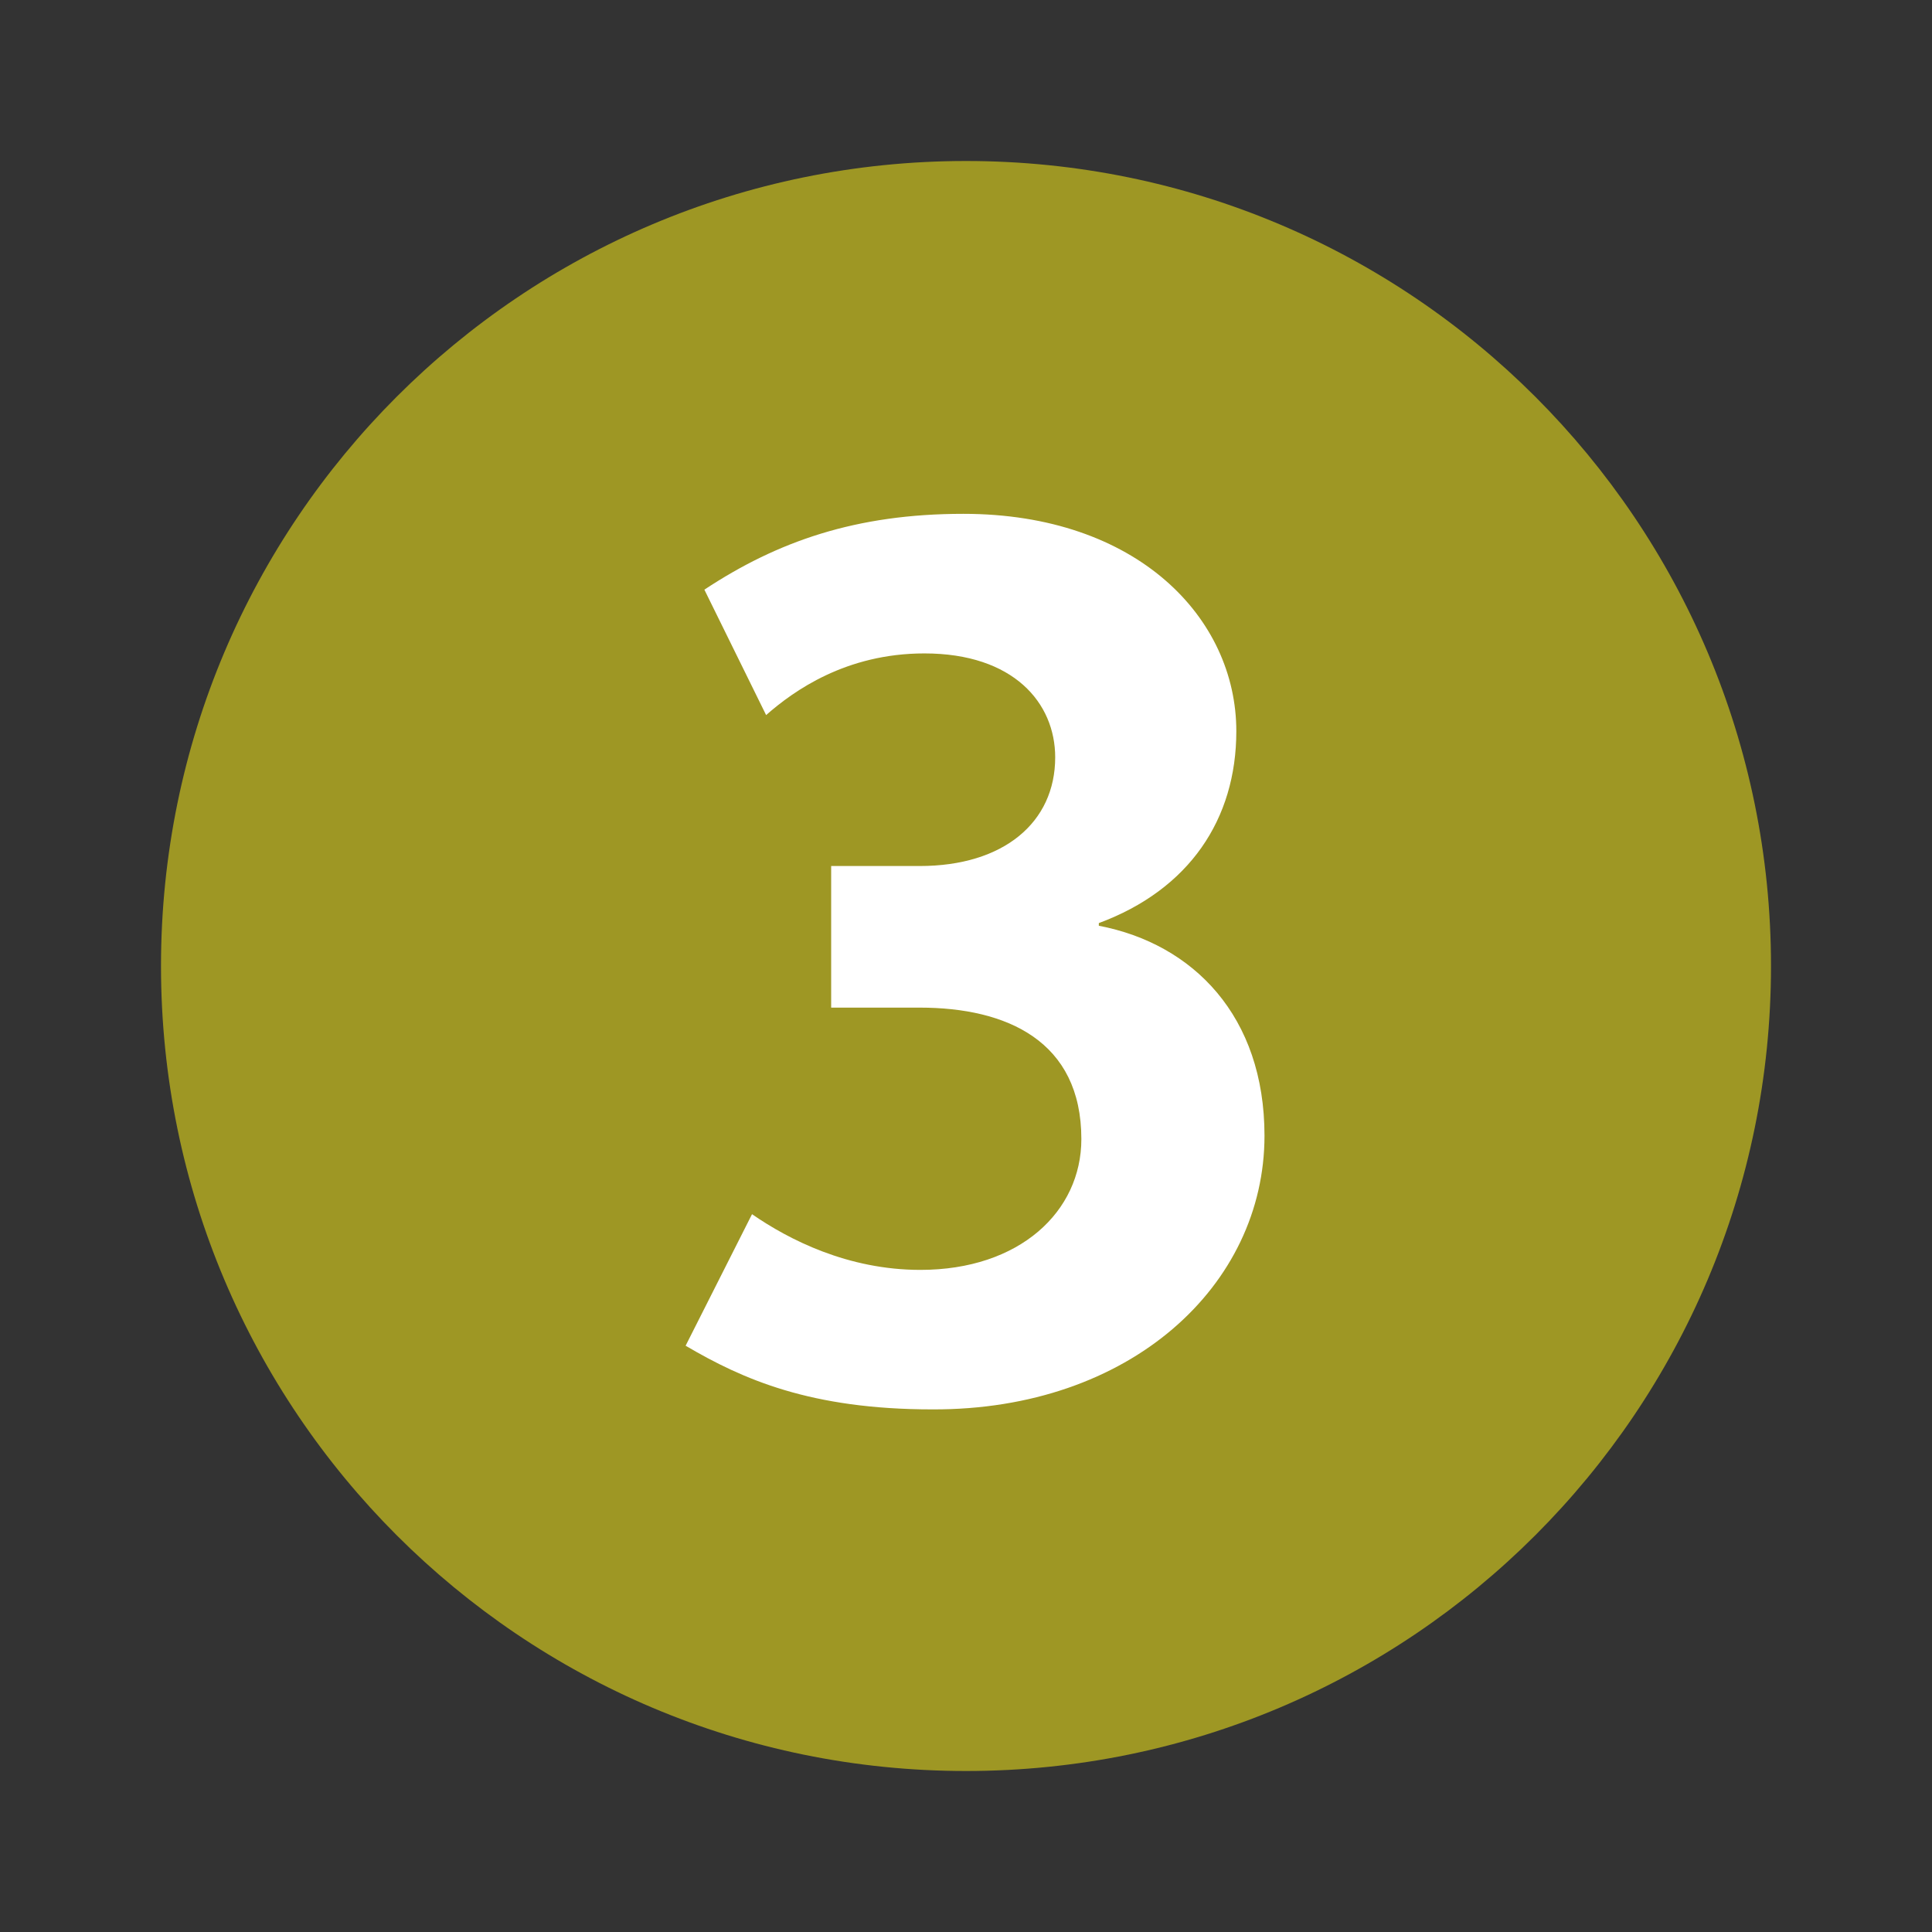 <?xml version="1.0" ?>
<svg xmlns="http://www.w3.org/2000/svg" width="24.0" height="24.0" viewBox="0 0 24.0 24.0">
  <rect x="0" y="0" width="24.0" height="24.0" fill="#333333" stroke="none"/>
  <path d="M2 12C2 6.475 6.475 2 12 2C17.525 2 22 6.475 22 12C22 17.525 17.525 22 12 22C6.475 22 2 17.525 2 12Z" fill="#9e9724ff"/>
  <path d="M15.708 14.108C15.708 12.625 14.825 11.725 13.65 11.5V11.467C14.775 11.05 15.358 10.175 15.358 9.083C15.358 7.675 14.125 6.383 11.967 6.383C10.633 6.383 9.658 6.725 8.75 7.325L9.517 8.883C9.858 8.583 10.508 8.117 11.483 8.117C12.592 8.117 13.108 8.733 13.108 9.408C13.108 10.217 12.467 10.758 11.425 10.758H10.325V12.517H11.425C12.508 12.517 13.433 12.933 13.433 14.15C13.433 15.05 12.667 15.775 11.433 15.775C10.533 15.775 9.8 15.4 9.342 15.083L8.517 16.717C9.225 17.133 10.067 17.508 11.583 17.508C14.042 17.517 15.708 15.967 15.708 14.108Z" fill="#ffffffff"/>
</svg>
